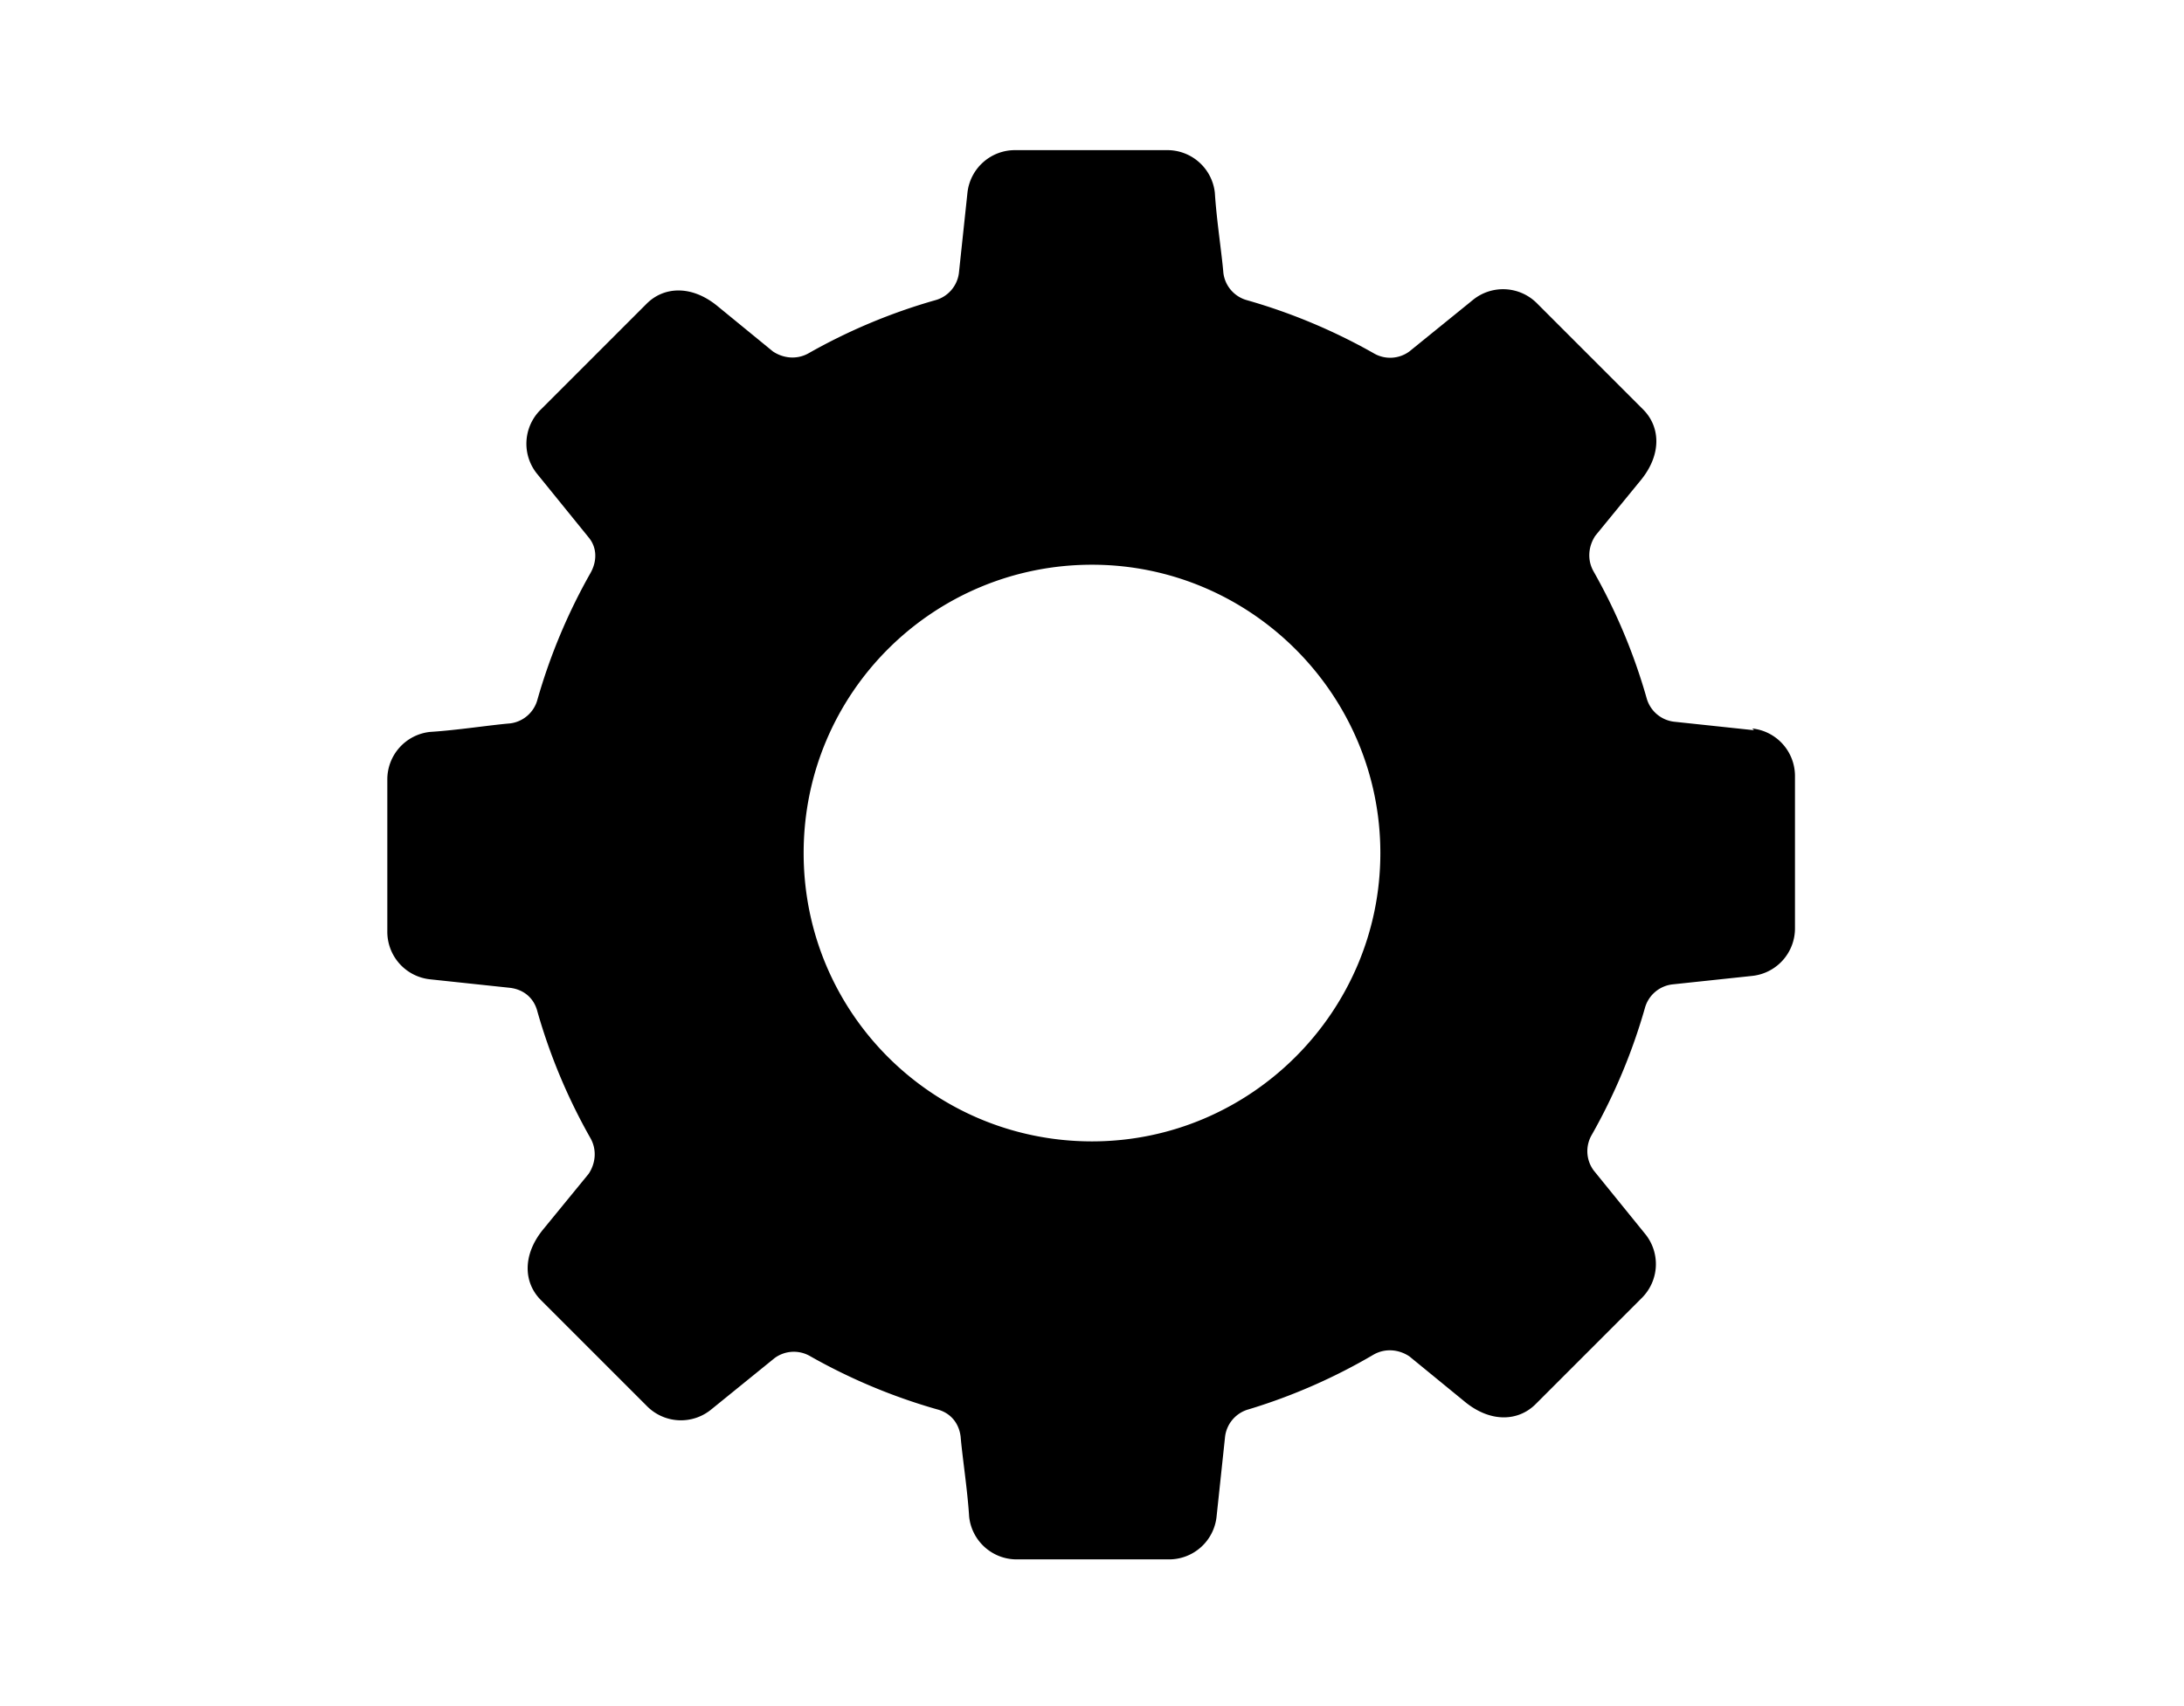 <svg xmlns="http://www.w3.org/2000/svg" width="128" viewBox="0 0 100 100"><path d="m88.8 42.8-4.7-0.5a1.9 1.9 0 0 1-1.6-1.4 33.8 33.8 0 0 0-3.1-7.4c-0.4-0.7-0.3-1.50.1-2.1l2.7-3.3c1.2-1.5 1.1-3.10.1-4.1l-6.2-6.2a2.8 2.8 0 0 0-3.8-0.2l-3.7 3.0a1.9 1.9 0 0 1-2.10.1 34 34 0 0 0-7.4-3.1 1.9 1.9 0 0 1-1.4-1.6c-0.1-1.2-0.4-3.1-0.5-4.7a2.8 2.8 0 0 0-2.8-2.5h-8.9a2.8 2.8 0 0 0-2.8 2.5l-0.5 4.7a1.9 1.9 0 0 1-1.4 1.6 33.8 33.8 0 0 0-7.4 3.1c-0.70.4-1.50.3-2.1-0.1l-3.3-2.7c-1.5-1.2-3.1-1.1-4.1-0.1l-6.2 6.2a2.8 2.8 0 0 0-0.2 3.8l3.0 3.7c0.50.60.5 1.40.1 2.1a34 34 0 0 0-3.1 7.4 1.9 1.9 0 0 1-1.6 1.4c-1.20.1-3.10.4-4.70.5a2.8 2.8 0 0 0-2.5 2.8v8.9a2.8 2.8 0 0 0 2.5 2.8l4.70.5c0.80.1 1.40.6 1.6 1.4a33.8 33.8 0 0 0 3.1 7.4c0.40.70.3 1.5-0.1 2.1l-2.7 3.3c-1.2 1.5-1.1 3.1-0.1 4.1l6.2 6.2a2.8 2.8 0 0 0 3.80.2l3.7-3.0a1.9 1.9 0 0 1 2.1-0.1 34 34 0 0 0 7.4 3.1c0.80.2 1.30.8 1.4 1.60.1 1.20.4 3.10.5 4.7a2.8 2.8 0 0 0 2.8 2.5h8.9a2.8 2.8 0 0 0 2.8-2.5l0.5-4.7a1.9 1.9 0 0 1 1.4-1.6A33.8 33.8 0 0 0 66.5 79.4c0.7-0.4 1.5-0.3 2.10.1l3.3 2.7c1.5 1.2 3.1 1.1 4.10.1l6.2-6.2a2.8 2.8 0 0 0 0.2-3.8l-3.0-3.7a1.9 1.9 0 0 1-0.1-2.1 34 34 0 0 0 3.1-7.4 1.9 1.9 0 0 1 1.6-1.4l4.7-0.5a2.8 2.8 0 0 0 2.5-2.8v-8.9a2.8 2.8 0 0 0-2.5-2.8zM50 66.9c-9.3 0-16.9-7.5-16.9-16.9S40.7 33.1 50 33.1 66.9 40.7 66.9 50 59.3 66.9 50 66.9"/></svg>